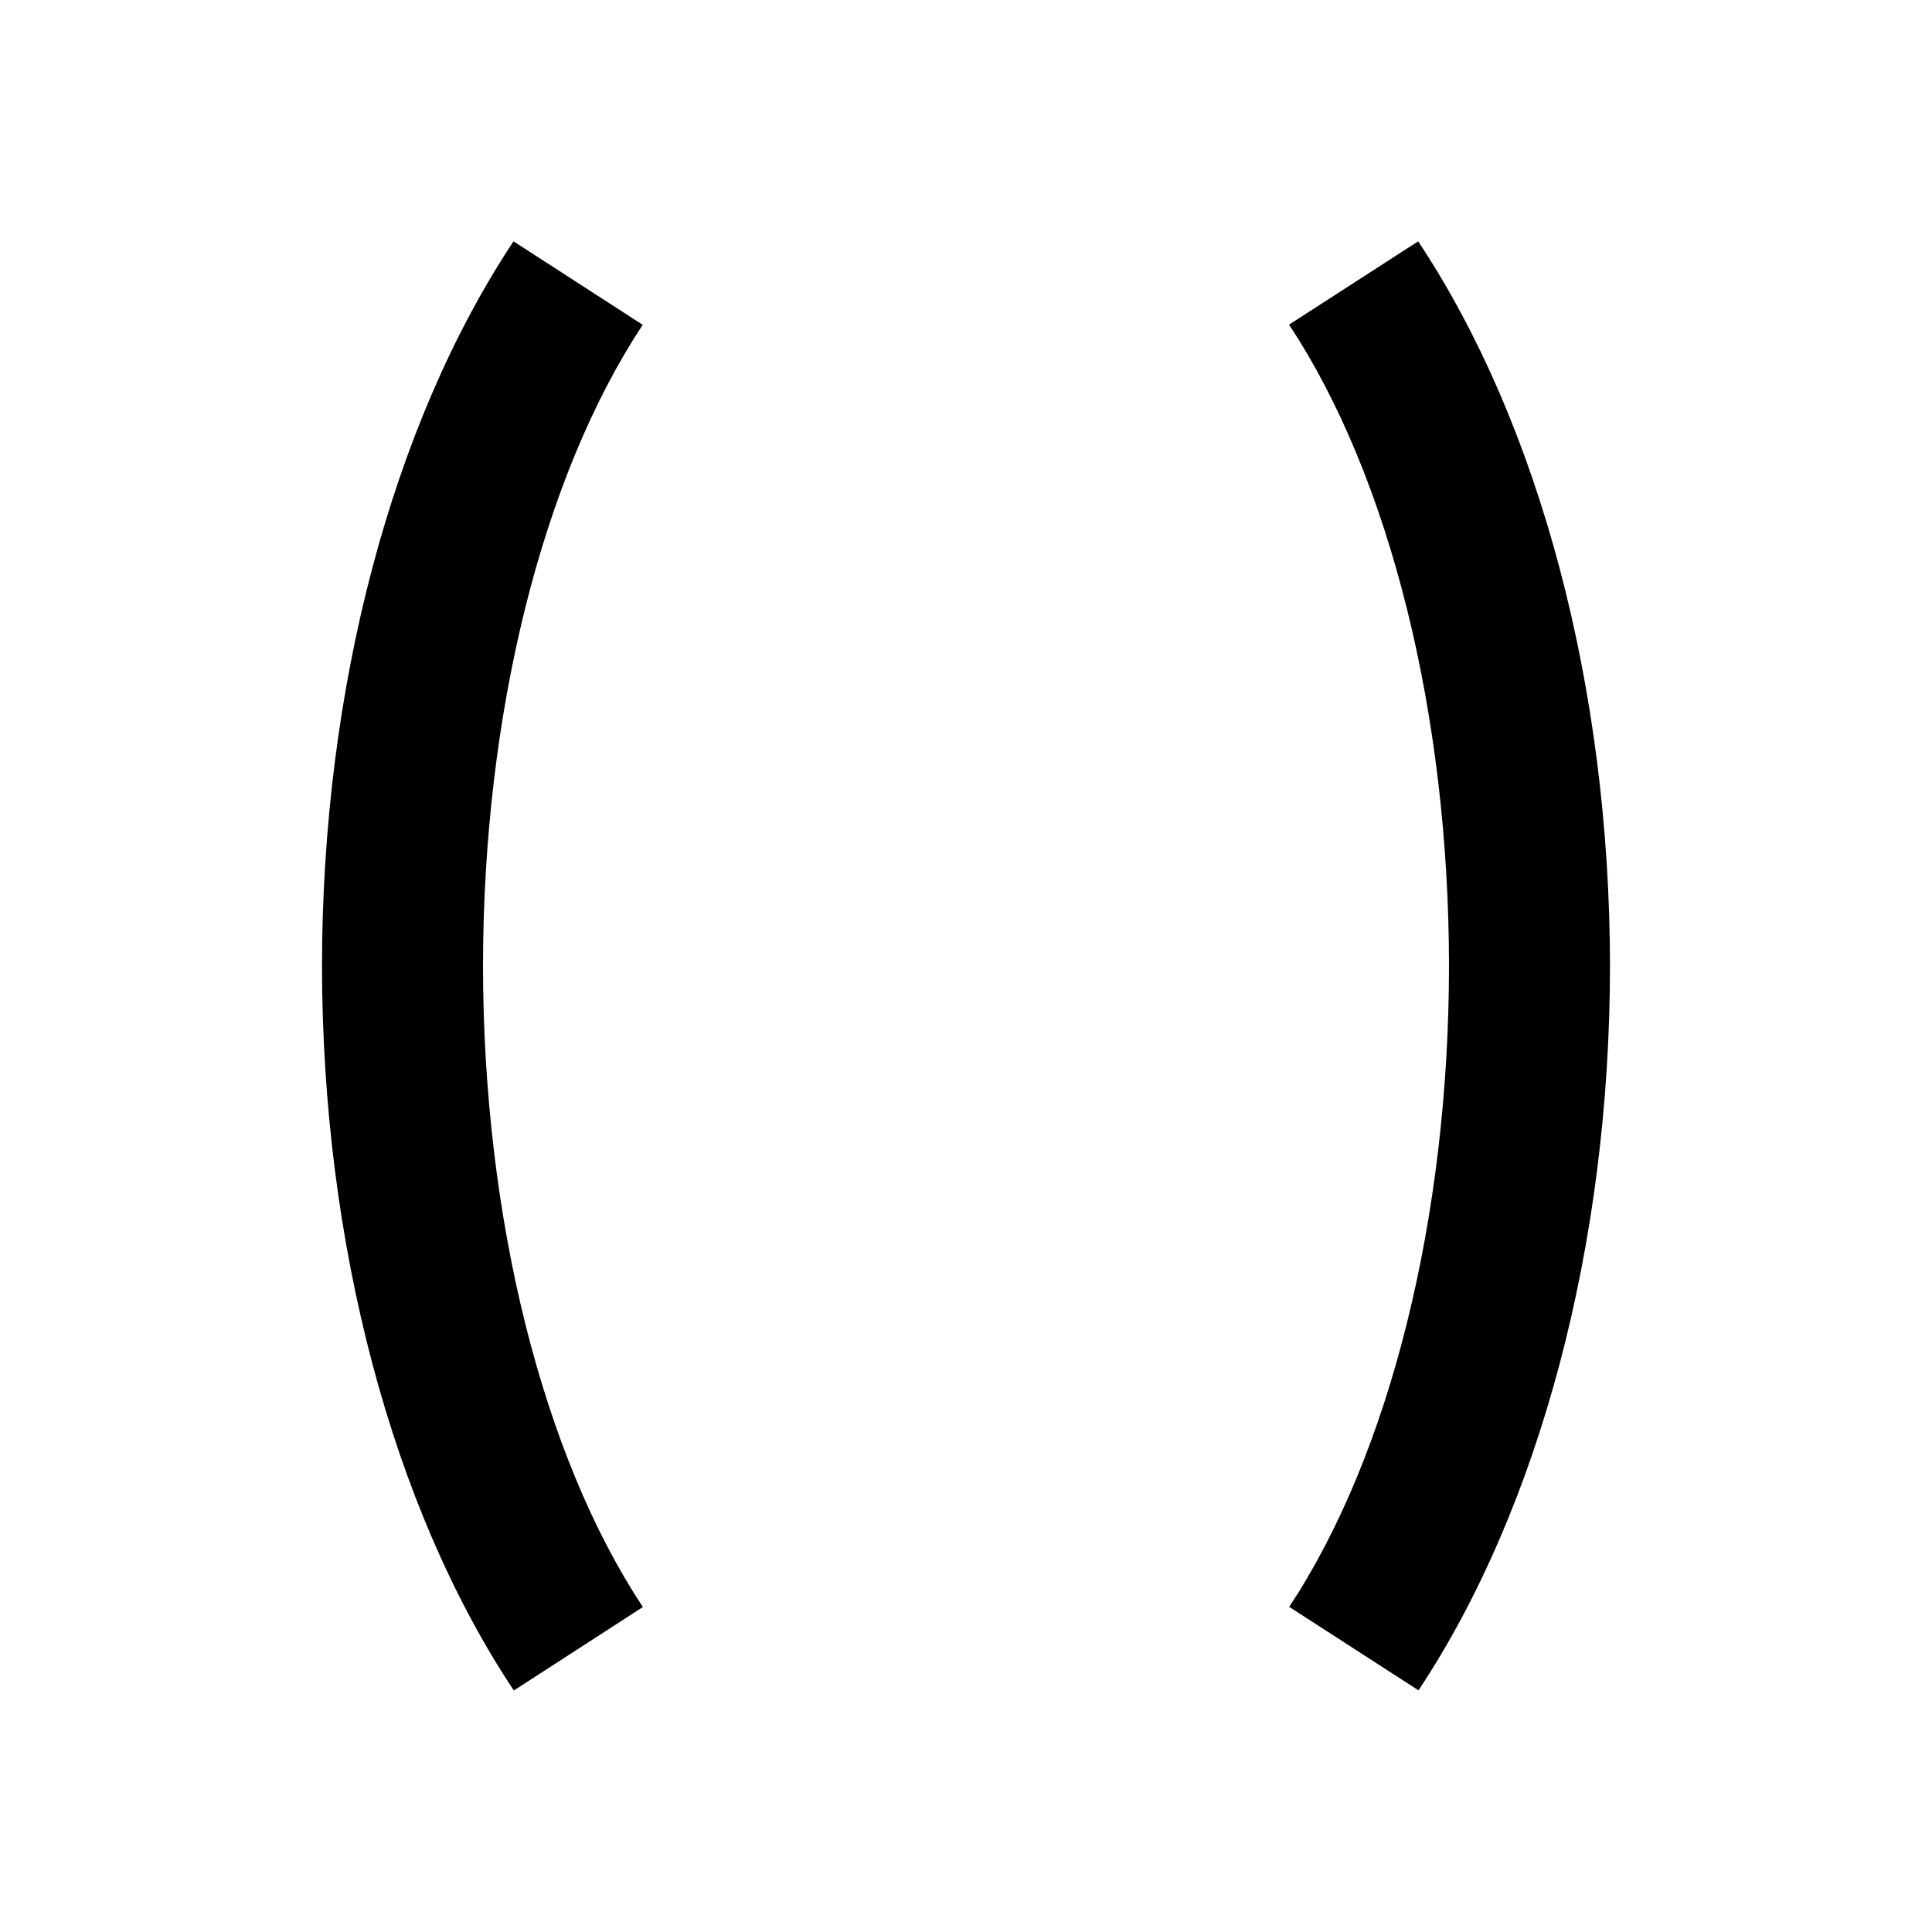 <?xml version="1.0" encoding="utf-8"?>
<!DOCTYPE svg PUBLIC "-//W3C//DTD SVG 1.1//EN" "http://www.w3.org/Graphics/SVG/1.1/DTD/svg11.dtd">
<svg xmlns="http://www.w3.org/2000/svg" xmlns:xlink="http://www.w3.org/1999/xlink" version="1.1" baseProfile="full" width="24" height="24" viewBox="0 0 24.00 24.00" enable-background="new 0 0 24.00 24.00" xml:space="preserve">
	<path fill="#000000" fill-opacity="1" stroke-linejoin="round" d="M 17.617,2.998C 19.128,5.272 19.996,8.549 20,11.996C 19.998,15.443 19.131,18.722 17.621,20.998L 16.015,19.961C 17.264,18.073 17.998,15.126 18,11.996C 17.997,8.866 17.262,5.92 16.013,4.033L 17.617,2.998 Z M 6.379,2.998L 7.984,4.035C 6.736,5.923 6.002,8.87 6,12C 6.003,15.13 6.738,18.076 7.986,19.963L 6.383,21C 4.871,18.726 4.003,15.447 4,12C 4.002,8.553 4.869,5.274 6.379,2.998 Z "/>
</svg>
